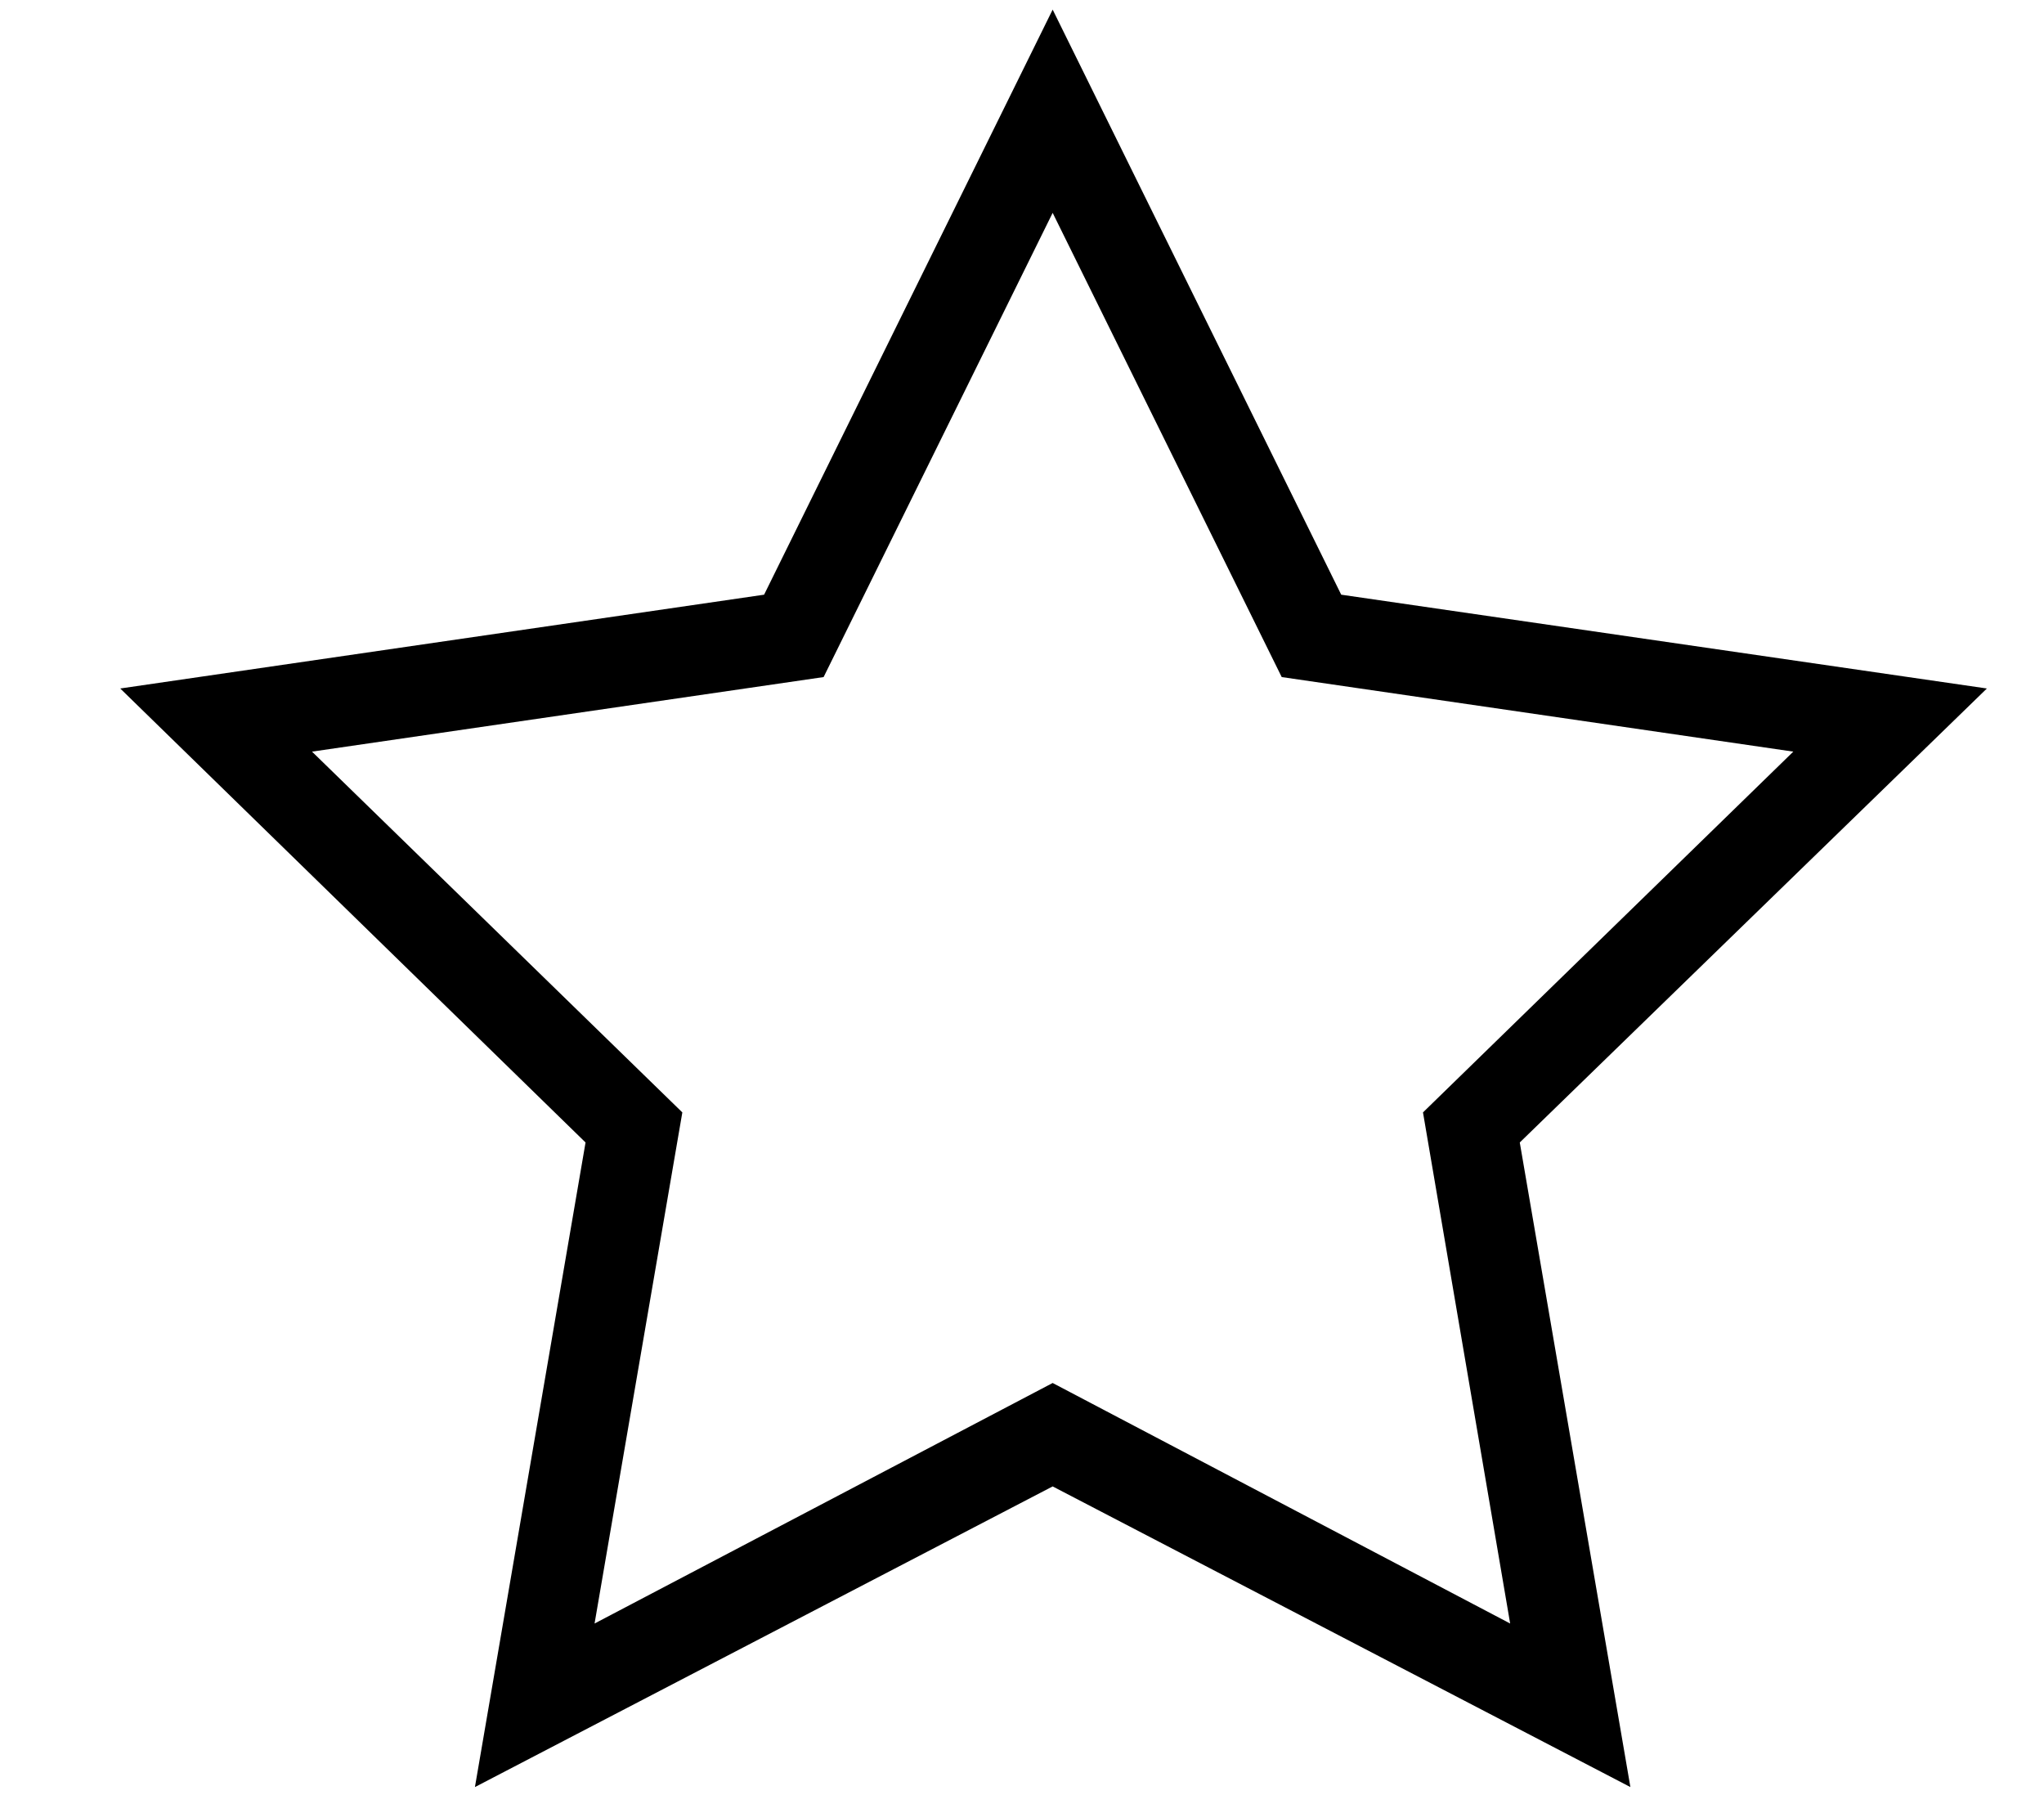 <svg xmlns="http://www.w3.org/2000/svg" viewBox="0 0 34 30"><title>editors-picks</title><path d="M27.12,29.72l-9.61-5-9.61,5L9.74,19,2,11.45,12.71,9.89,17.51.16l4.8,9.73,10.74,1.56L25.28,19ZM17.51,23l7.61,4L23.67,18.5l6.16-6-8.51-1.24L17.51,3.54,13.7,11.26,5.19,12.5l6.16,6L9.89,27Z"/></svg>
